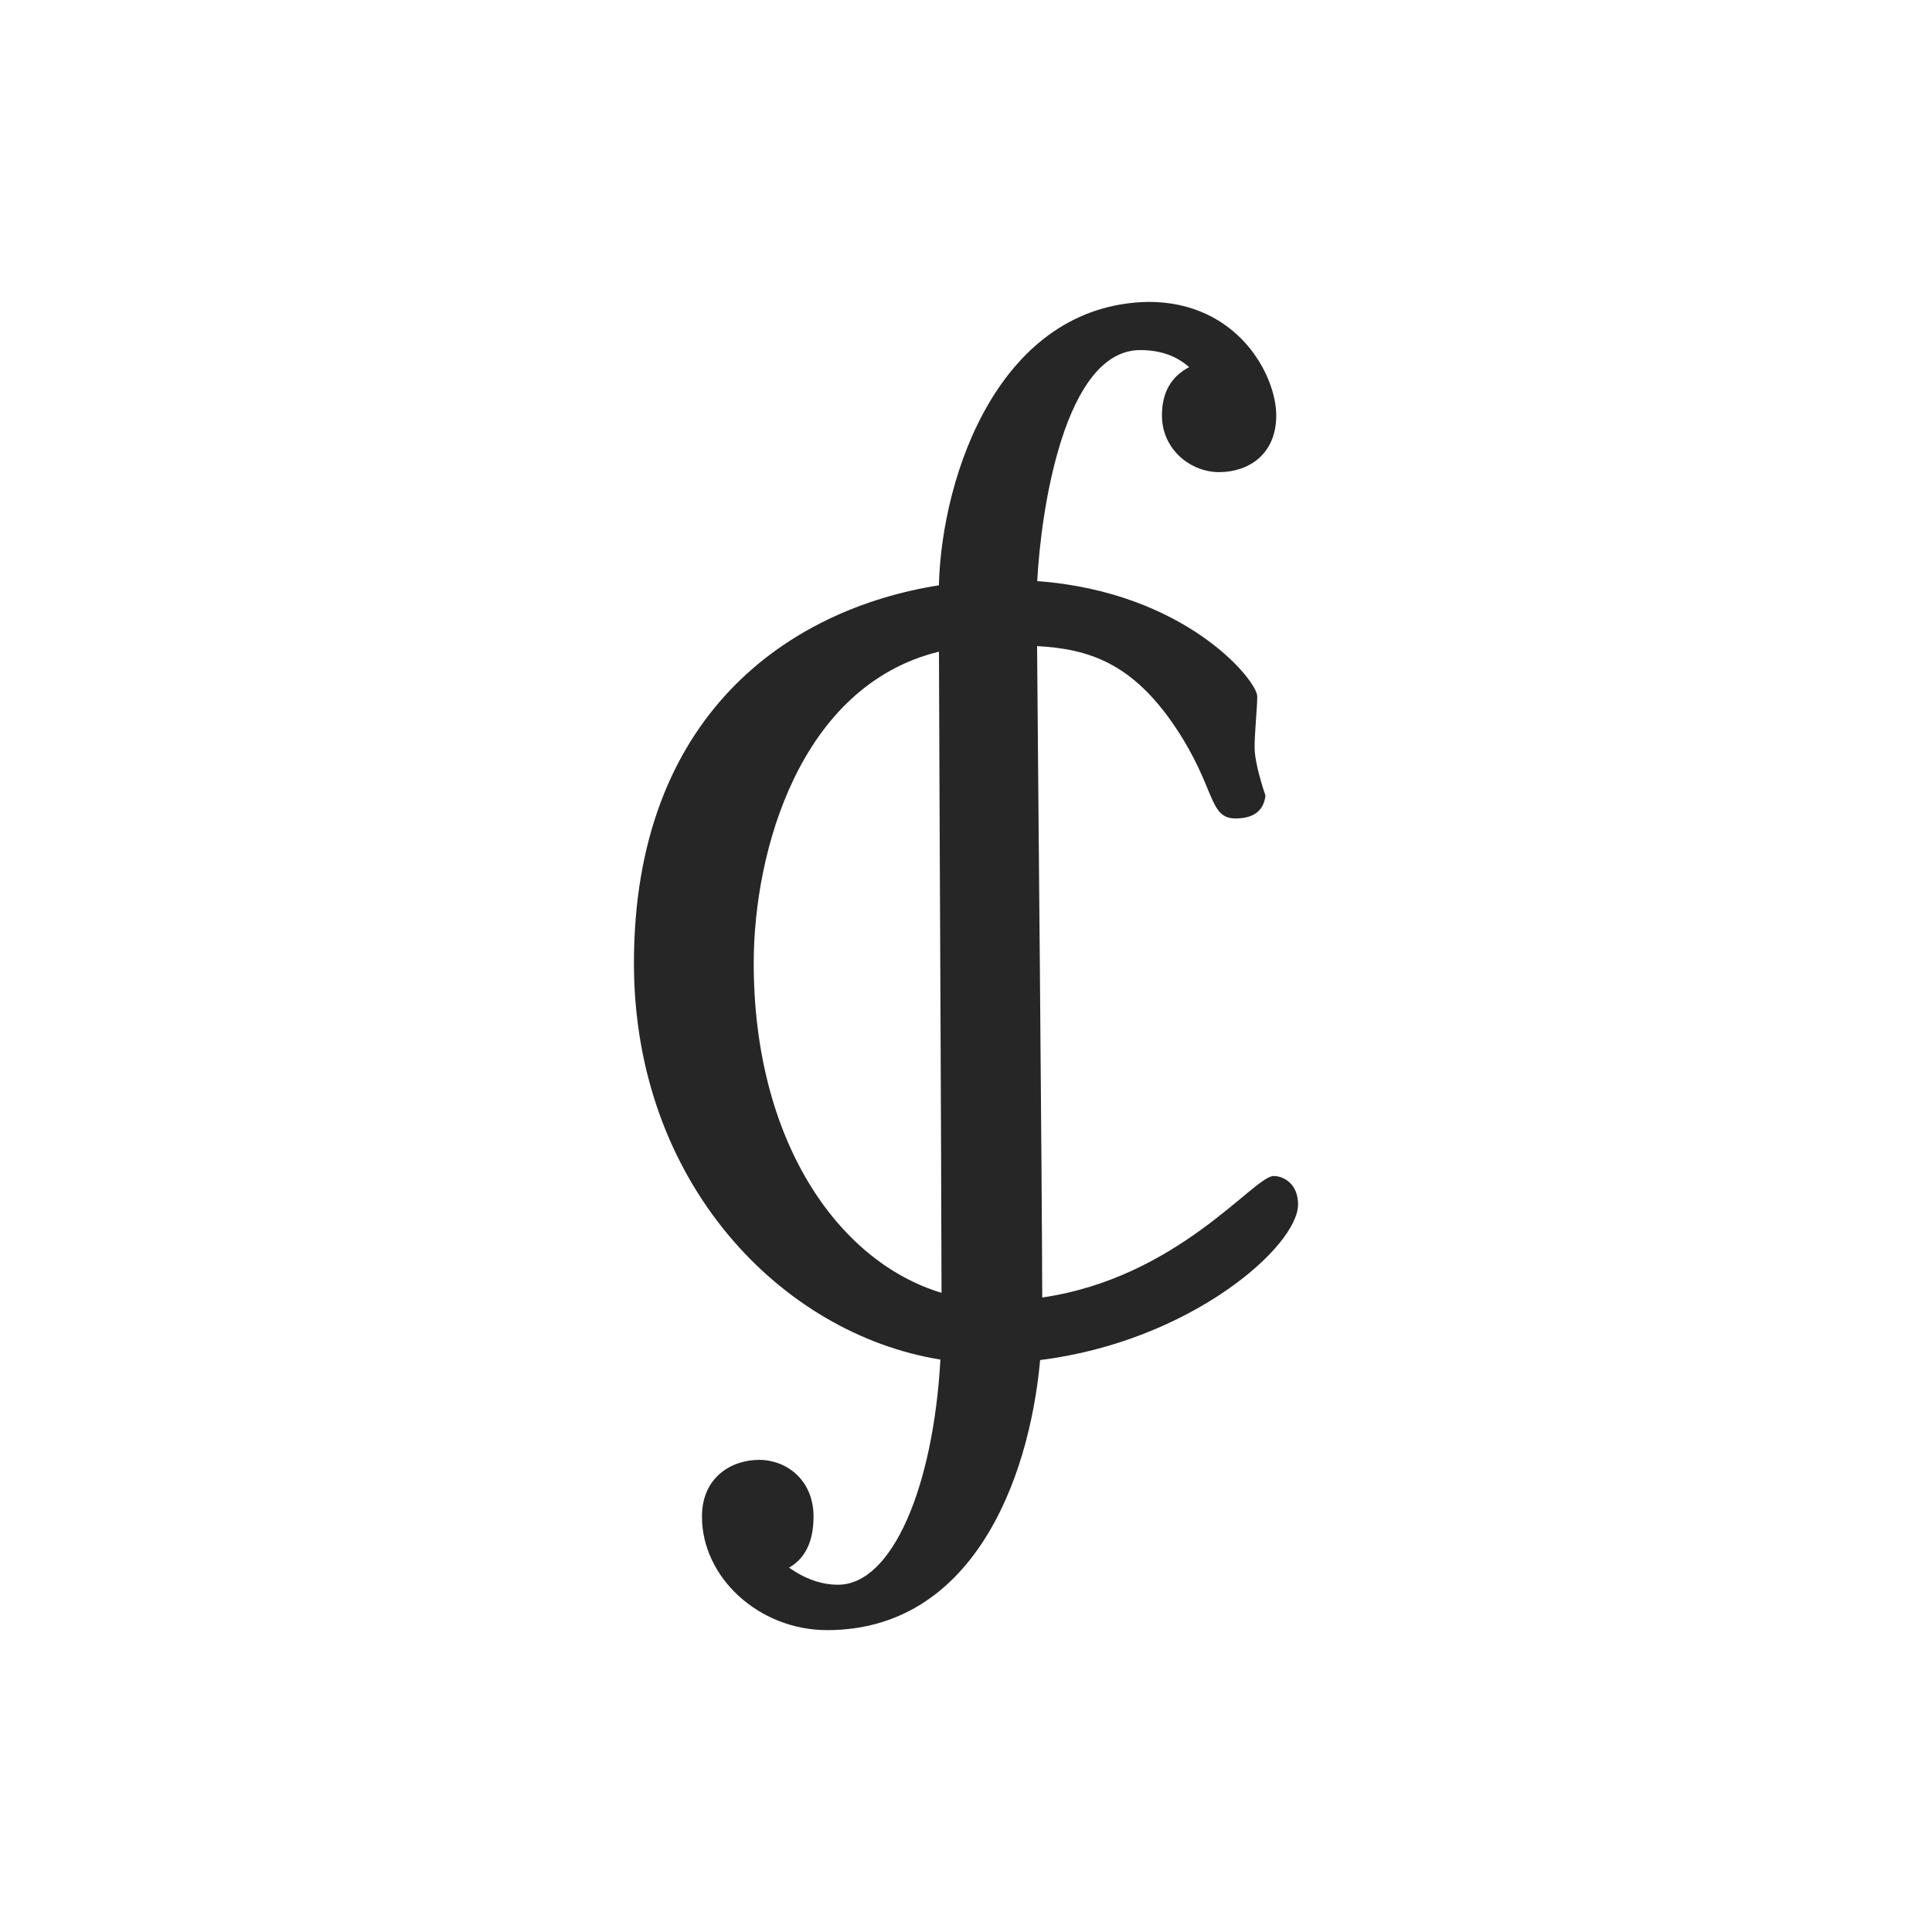 <svg width="24" height="24" viewBox="0 0 24 24" fill="none" xmlns="http://www.w3.org/2000/svg">
<path fill-rule="evenodd" clip-rule="evenodd" d="M12.886 7.219C14.726 7.354 15.618 8.453 15.618 8.651C15.618 8.791 15.585 9.098 15.585 9.285C15.585 9.41 15.63 9.611 15.72 9.885C15.697 10.072 15.573 10.167 15.348 10.167C15.01 10.167 15.105 9.788 14.604 9.038C14.064 8.23 13.518 8.061 12.883 8.026C12.896 9.748 12.943 14.488 12.947 16.118C14.638 15.872 15.577 14.609 15.821 14.609C15.956 14.609 16.125 14.714 16.125 14.962C16.125 15.483 14.789 16.662 12.921 16.895C12.782 18.417 12.062 20.25 10.275 20.25C9.43 20.25 8.72 19.598 8.72 18.84C8.72 18.346 9.092 18.135 9.43 18.135C9.768 18.135 10.106 18.382 10.106 18.84C10.106 19.145 10.005 19.358 9.802 19.474C10.005 19.616 10.207 19.686 10.41 19.686C11.087 19.686 11.595 18.462 11.682 16.889C9.711 16.572 7.875 14.694 7.875 11.965C7.875 8.895 9.787 7.567 11.663 7.271C11.7 5.891 12.421 3.784 14.265 3.75C15.381 3.75 15.854 4.667 15.854 5.16C15.854 5.654 15.499 5.865 15.144 5.865C14.789 5.865 14.434 5.583 14.434 5.16C14.434 4.878 14.547 4.678 14.772 4.561C14.614 4.42 14.412 4.349 14.164 4.349C13.226 4.349 12.931 6.328 12.885 7.219H12.886ZM11.696 16.06C11.693 14.234 11.67 10.027 11.664 8.095C9.933 8.52 9.363 10.579 9.363 11.965C9.363 14.161 10.401 15.669 11.696 16.06Z" fill="#262626"/>
</svg>

